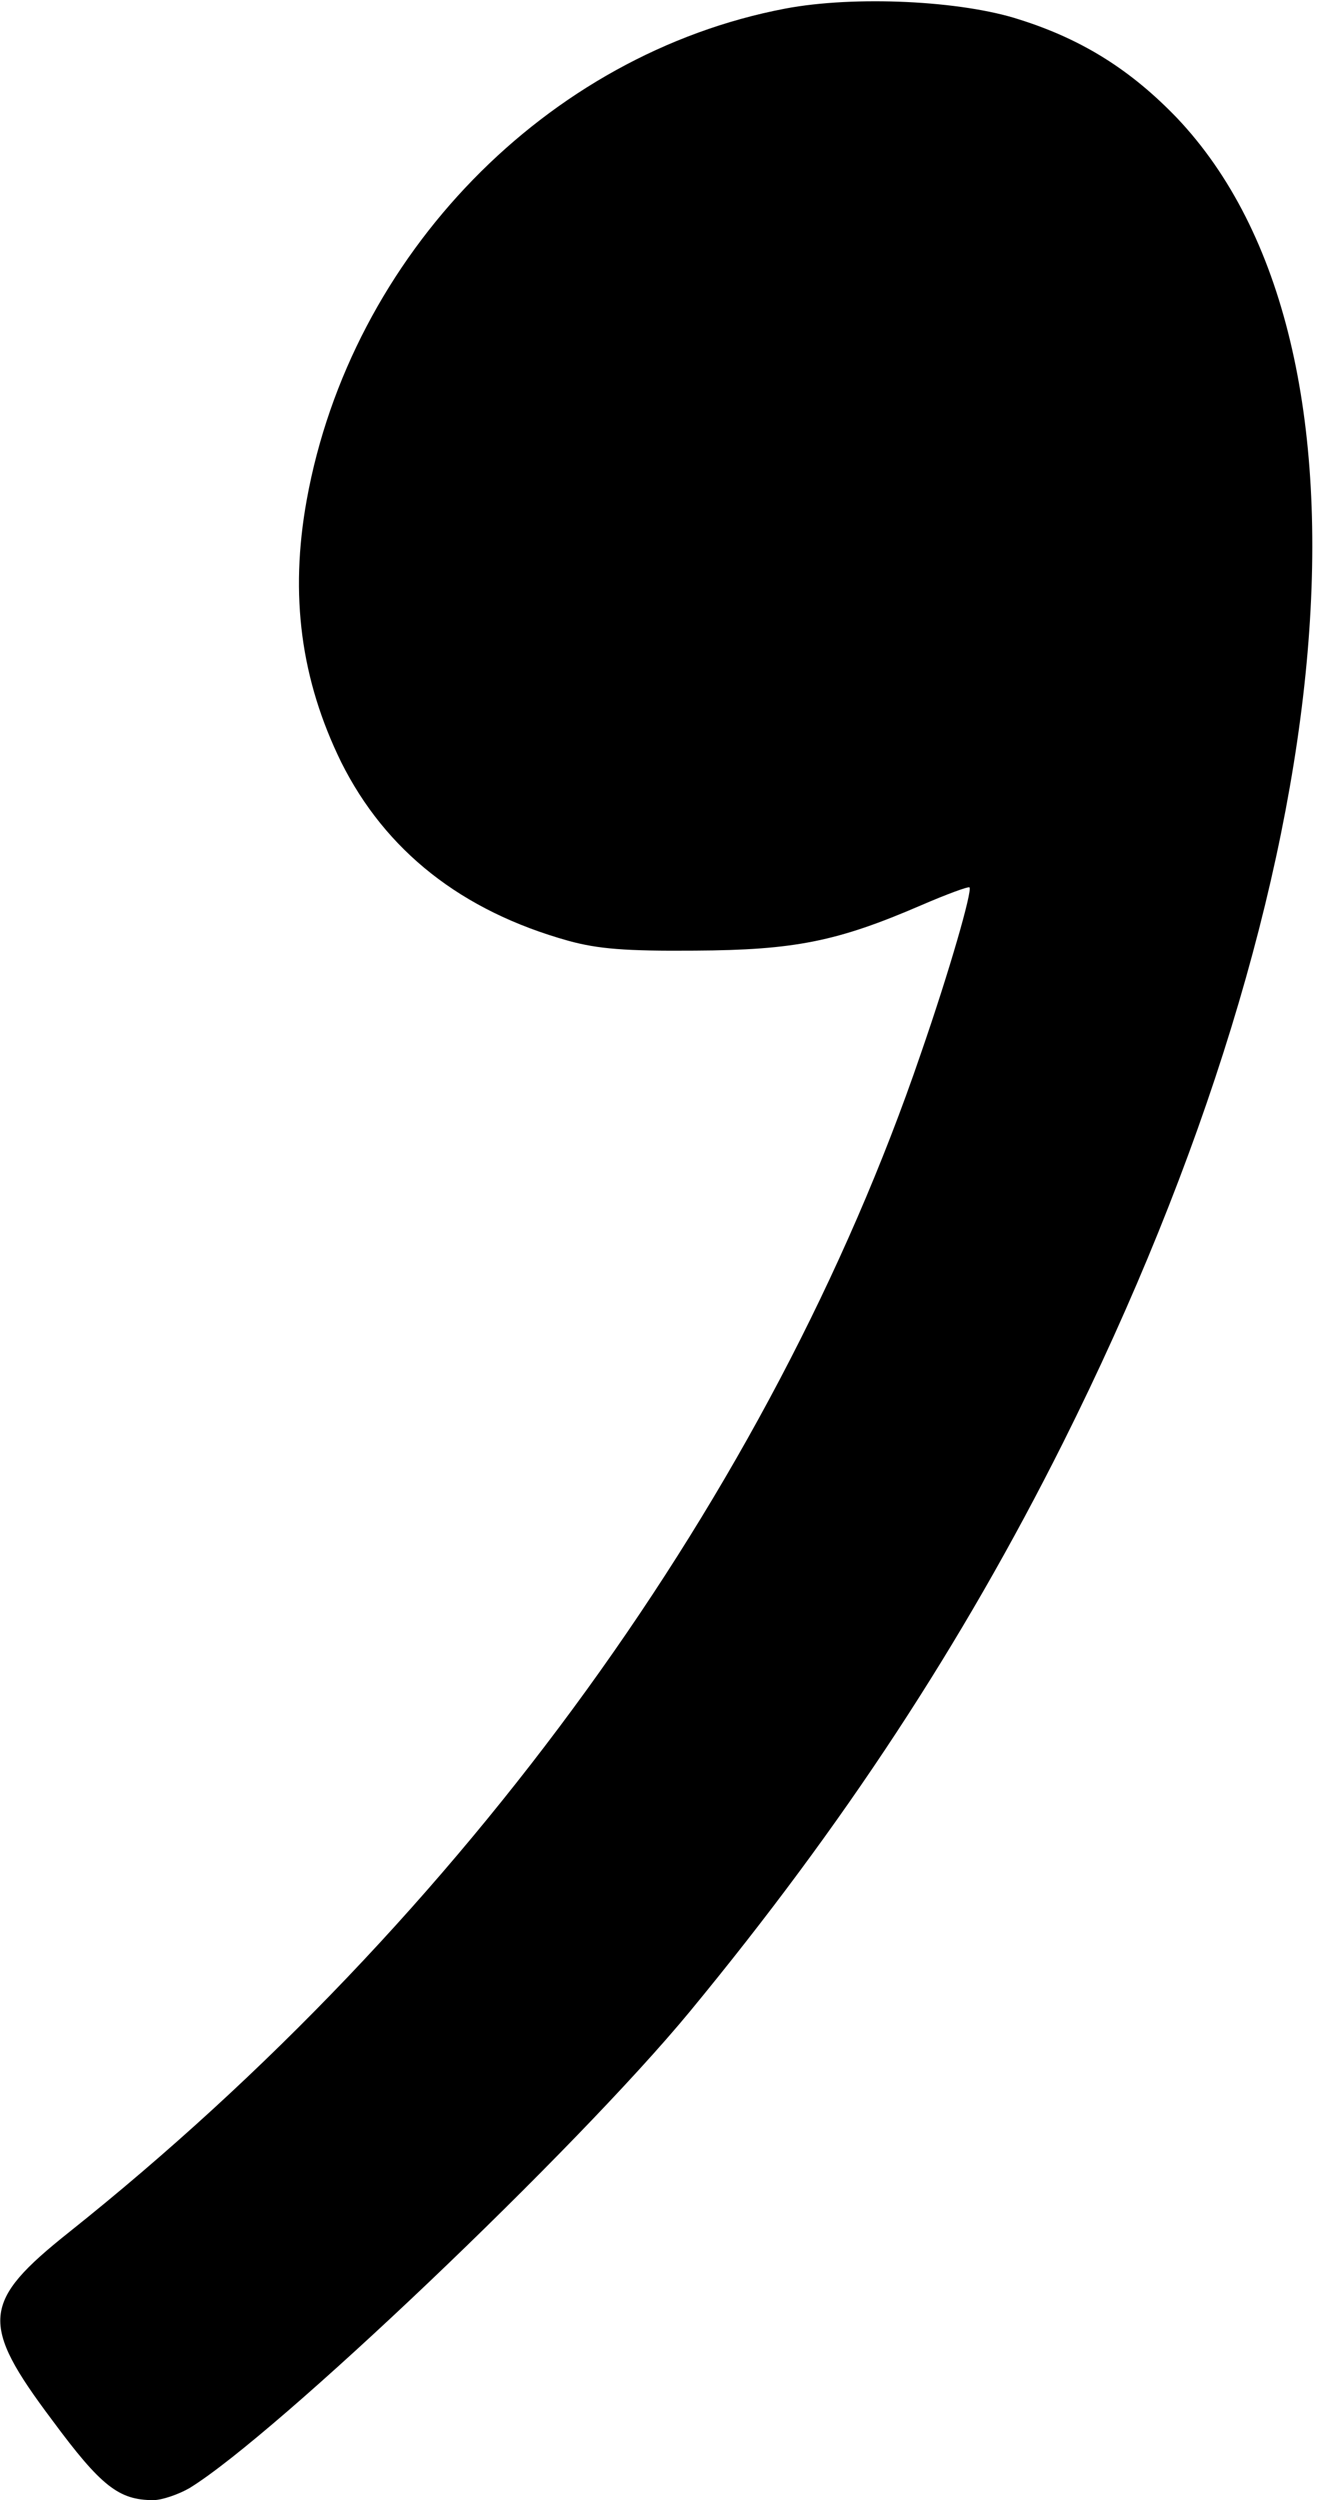 <?xml version="1.0" standalone="no"?>
<!DOCTYPE svg PUBLIC "-//W3C//DTD SVG 20010904//EN"
 "http://www.w3.org/TR/2001/REC-SVG-20010904/DTD/svg10.dtd">
<svg version="1.0" xmlns="http://www.w3.org/2000/svg"
 width="230pt" height="435pt" viewBox="0 0 230 435"
 preserveAspectRatio="xMidYMid meet">
<g transform="translate(0,435) scale(0.1,-0.1)"
fill="#000000" stroke="none">
<path d="M1367 4335 c-415 -79 -756 -429 -833 -855 -30 -166 -10 -313 60 -456
77 -154 209 -259 396 -311 51 -14 99 -18 220 -17 174 1 248 16 394 79 44 19
82 33 84 31 5 -6 -34 -143 -85 -290 -261 -764 -795 -1502 -1483 -2050 -152
-121 -156 -158 -29 -327 85 -115 116 -139 176 -139 15 0 44 10 63 21 150 92
671 587 871 829 268 325 474 639 650 990 495 989 574 1909 198 2305 -79 82
-163 136 -274 171 -101 33 -287 42 -408 19z"/>
</g>
</svg>
